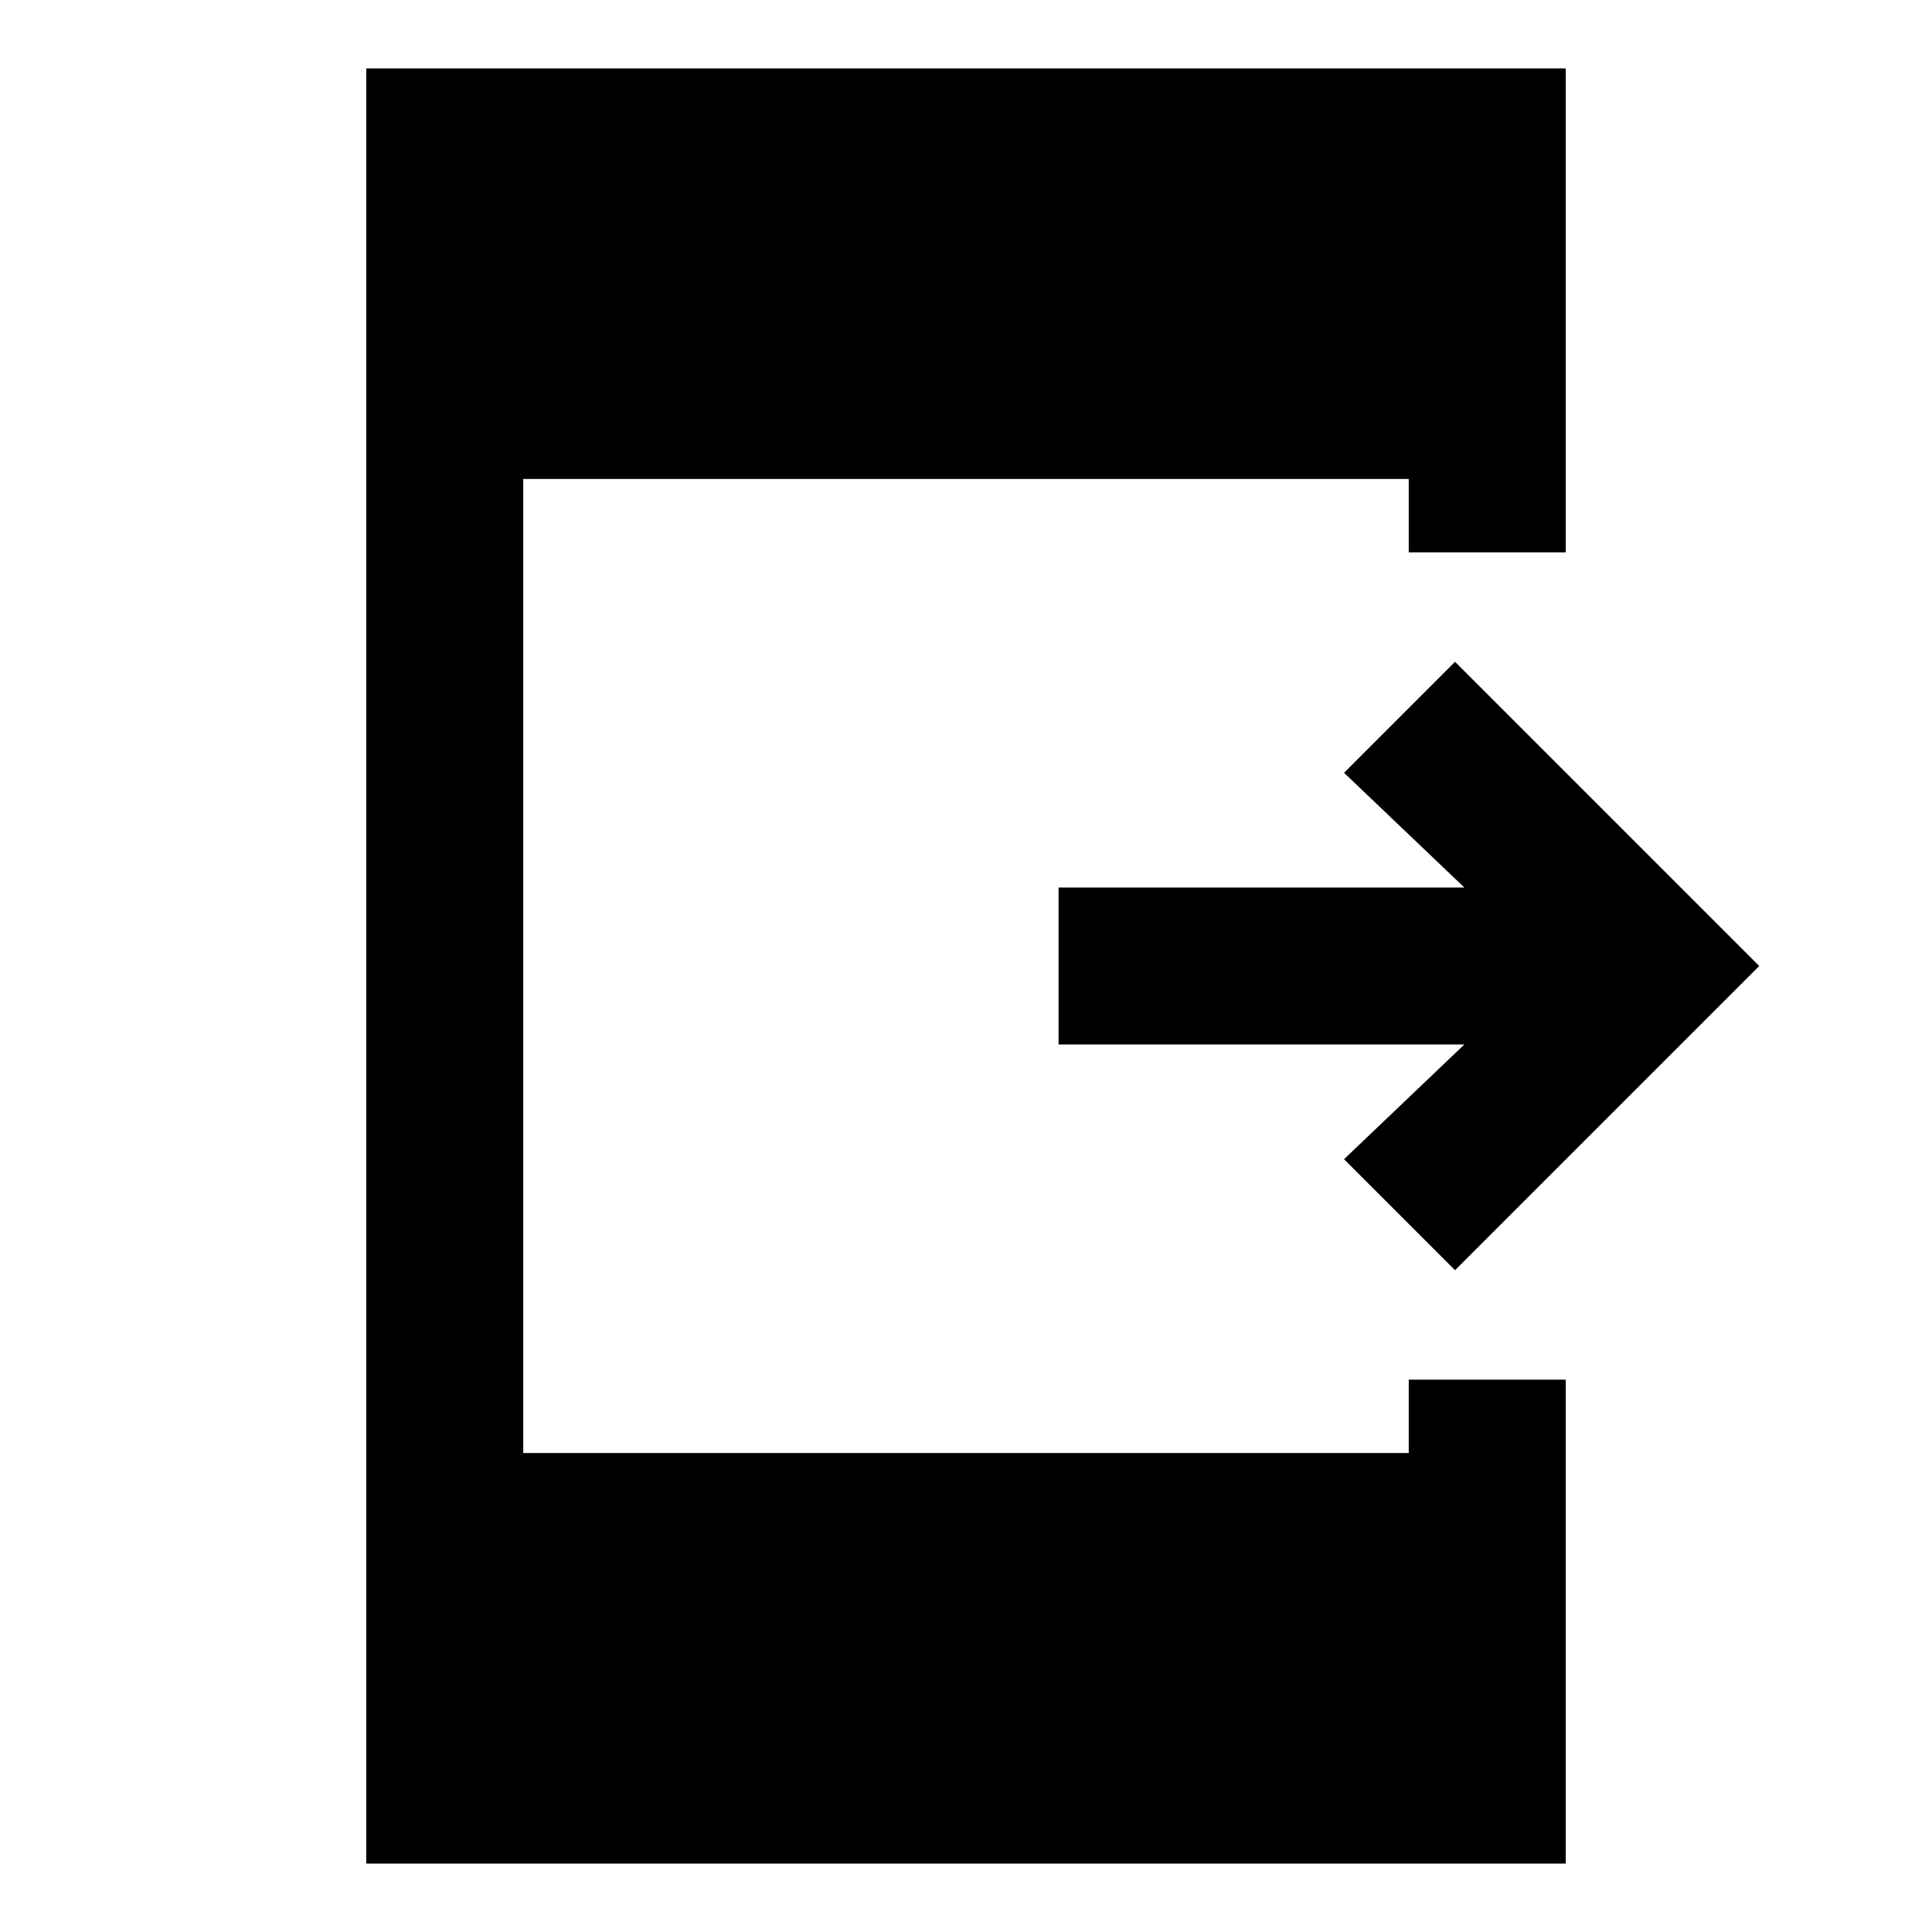 <svg xmlns="http://www.w3.org/2000/svg" height="20" viewBox="0 -960 960 960" width="20"><path d="M723-328.85 667.85-384l59.77-57H526v-78h201.62l-59.77-57L723-631.15 874.15-480 723-328.85ZM182-34v-892h596v240.46h-78V-722H260v484h440v-36.46h78V-34H182Z"/></svg>